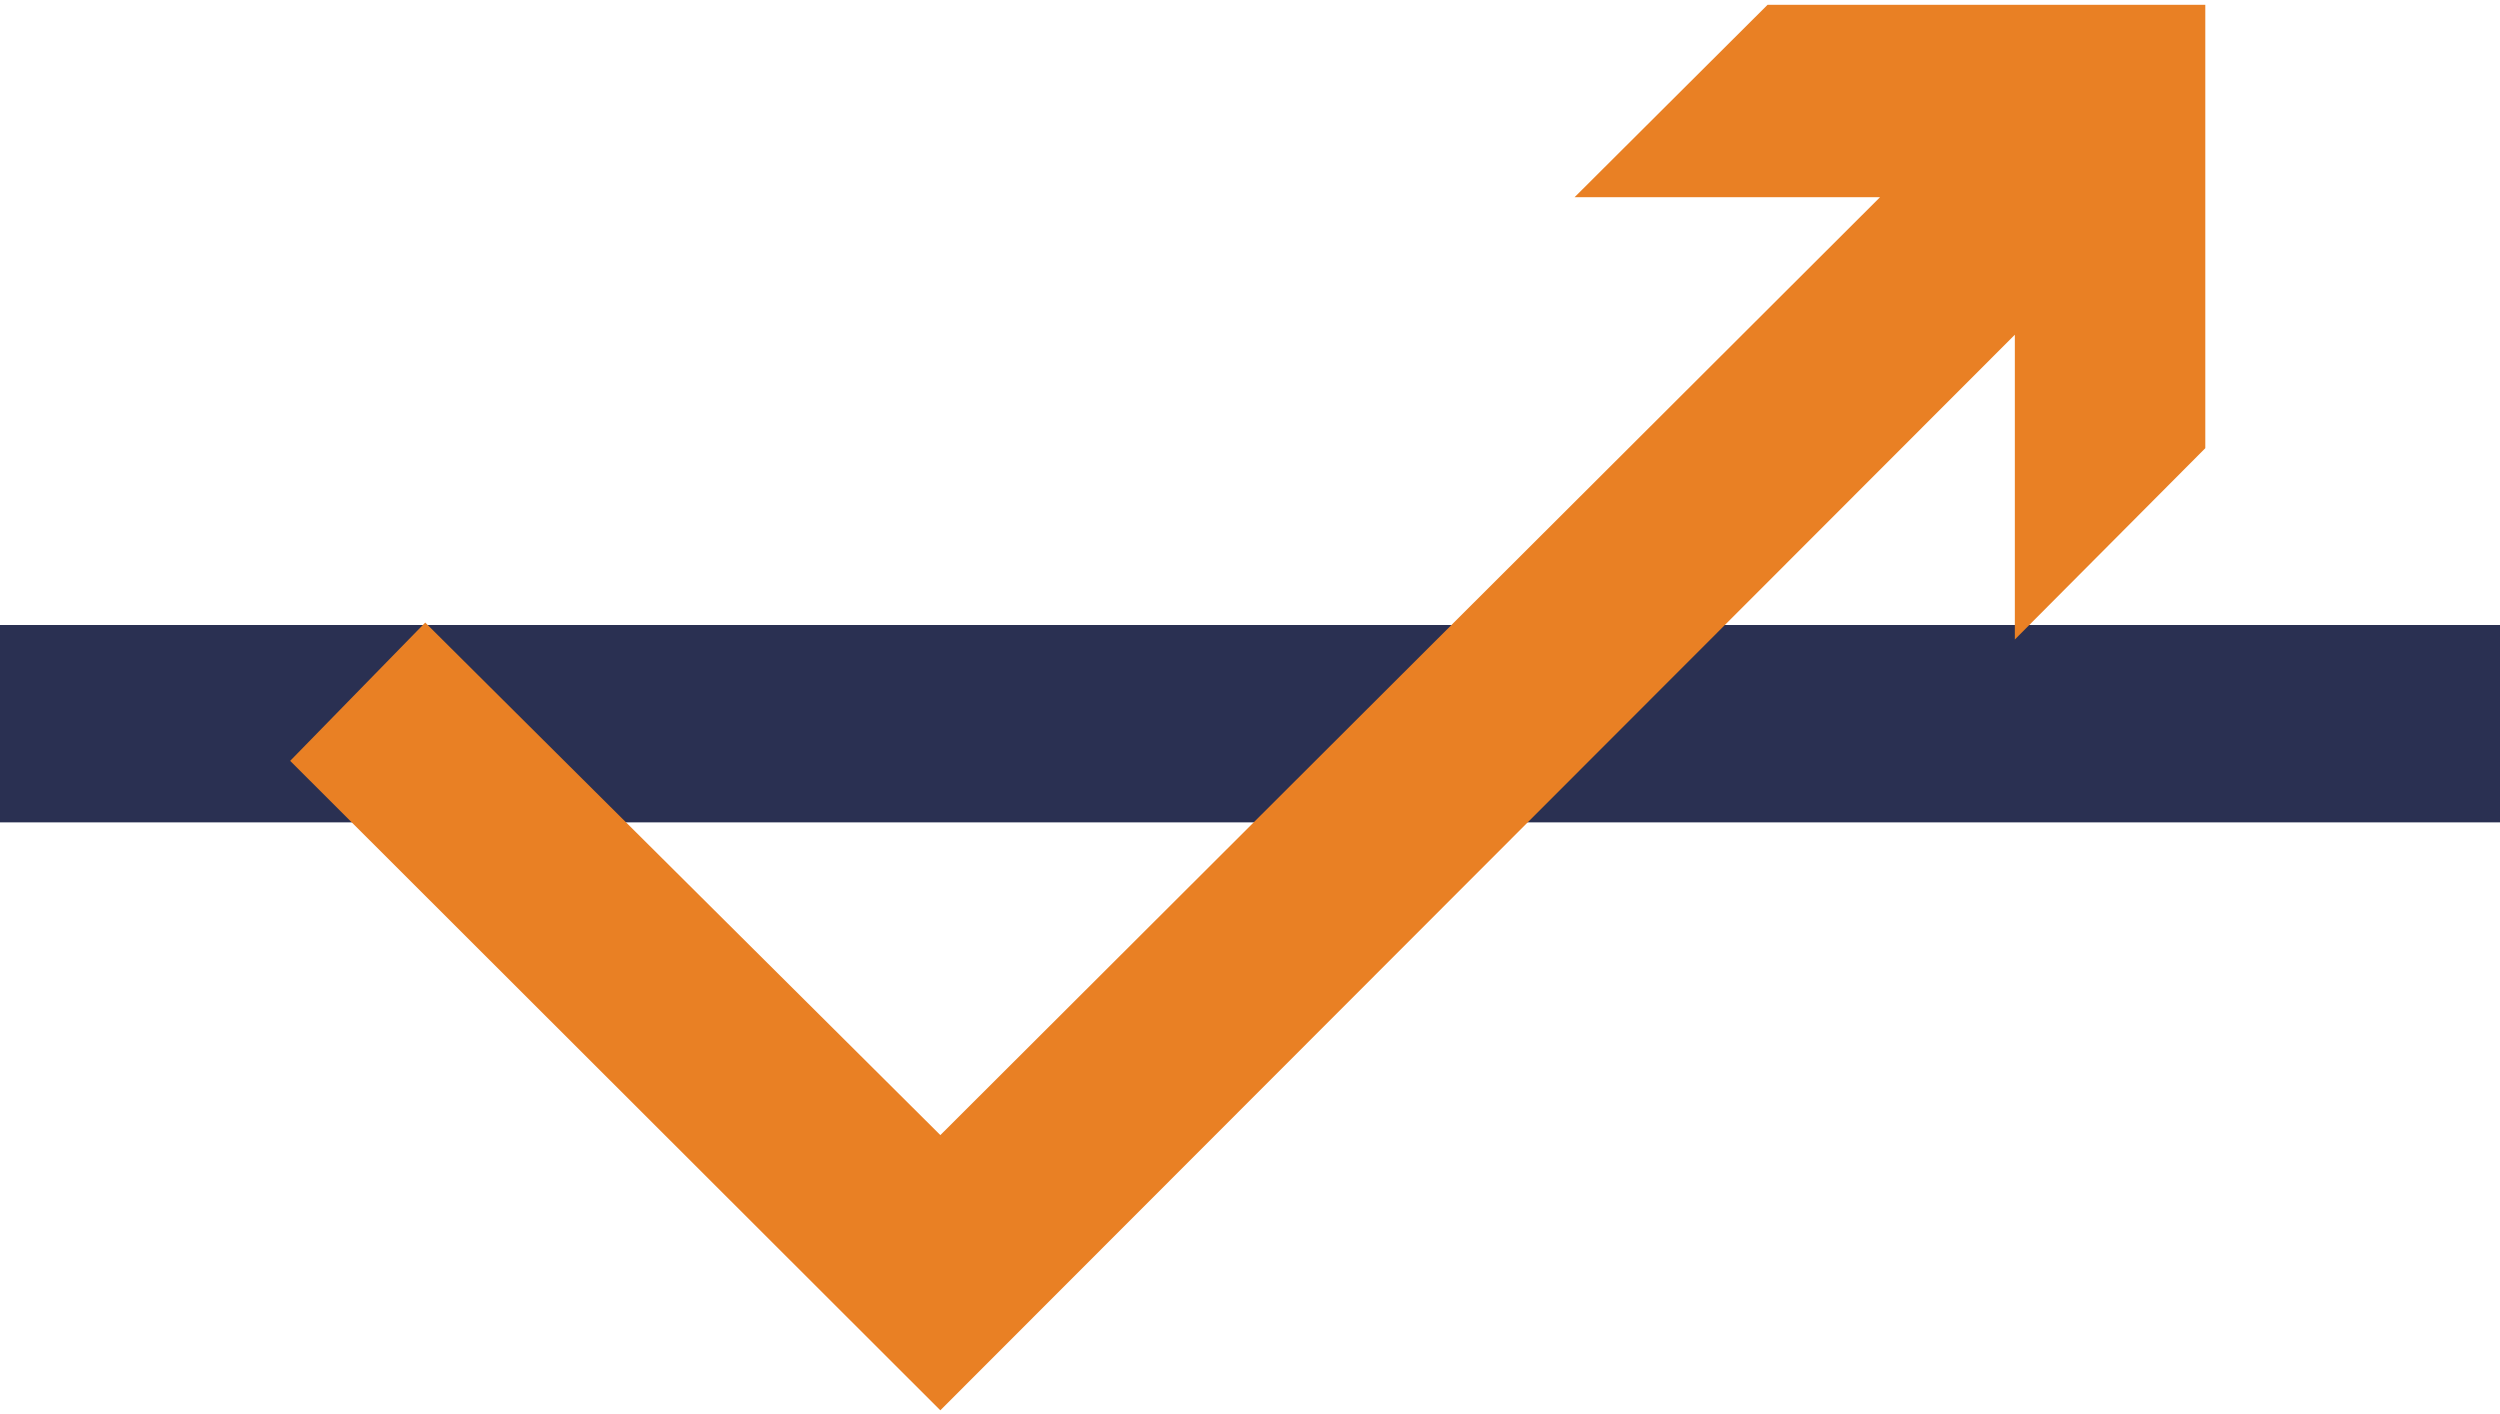 <svg xmlns="http://www.w3.org/2000/svg" width="76" height="43" viewBox="0 0 76 43"><g fill="none" fill-rule="evenodd"><path fill="#2A3052" d="M76 19v6H0v-6z"/><path fill="#E98024" d="M47.867 5.995l5.868-5.85h13.306v13.48l-5.79 5.816v-9.265L28.586 42.873 8.821 23.13l4.106-4.204 15.66 15.581L57.153 5.995z"/></g></svg>